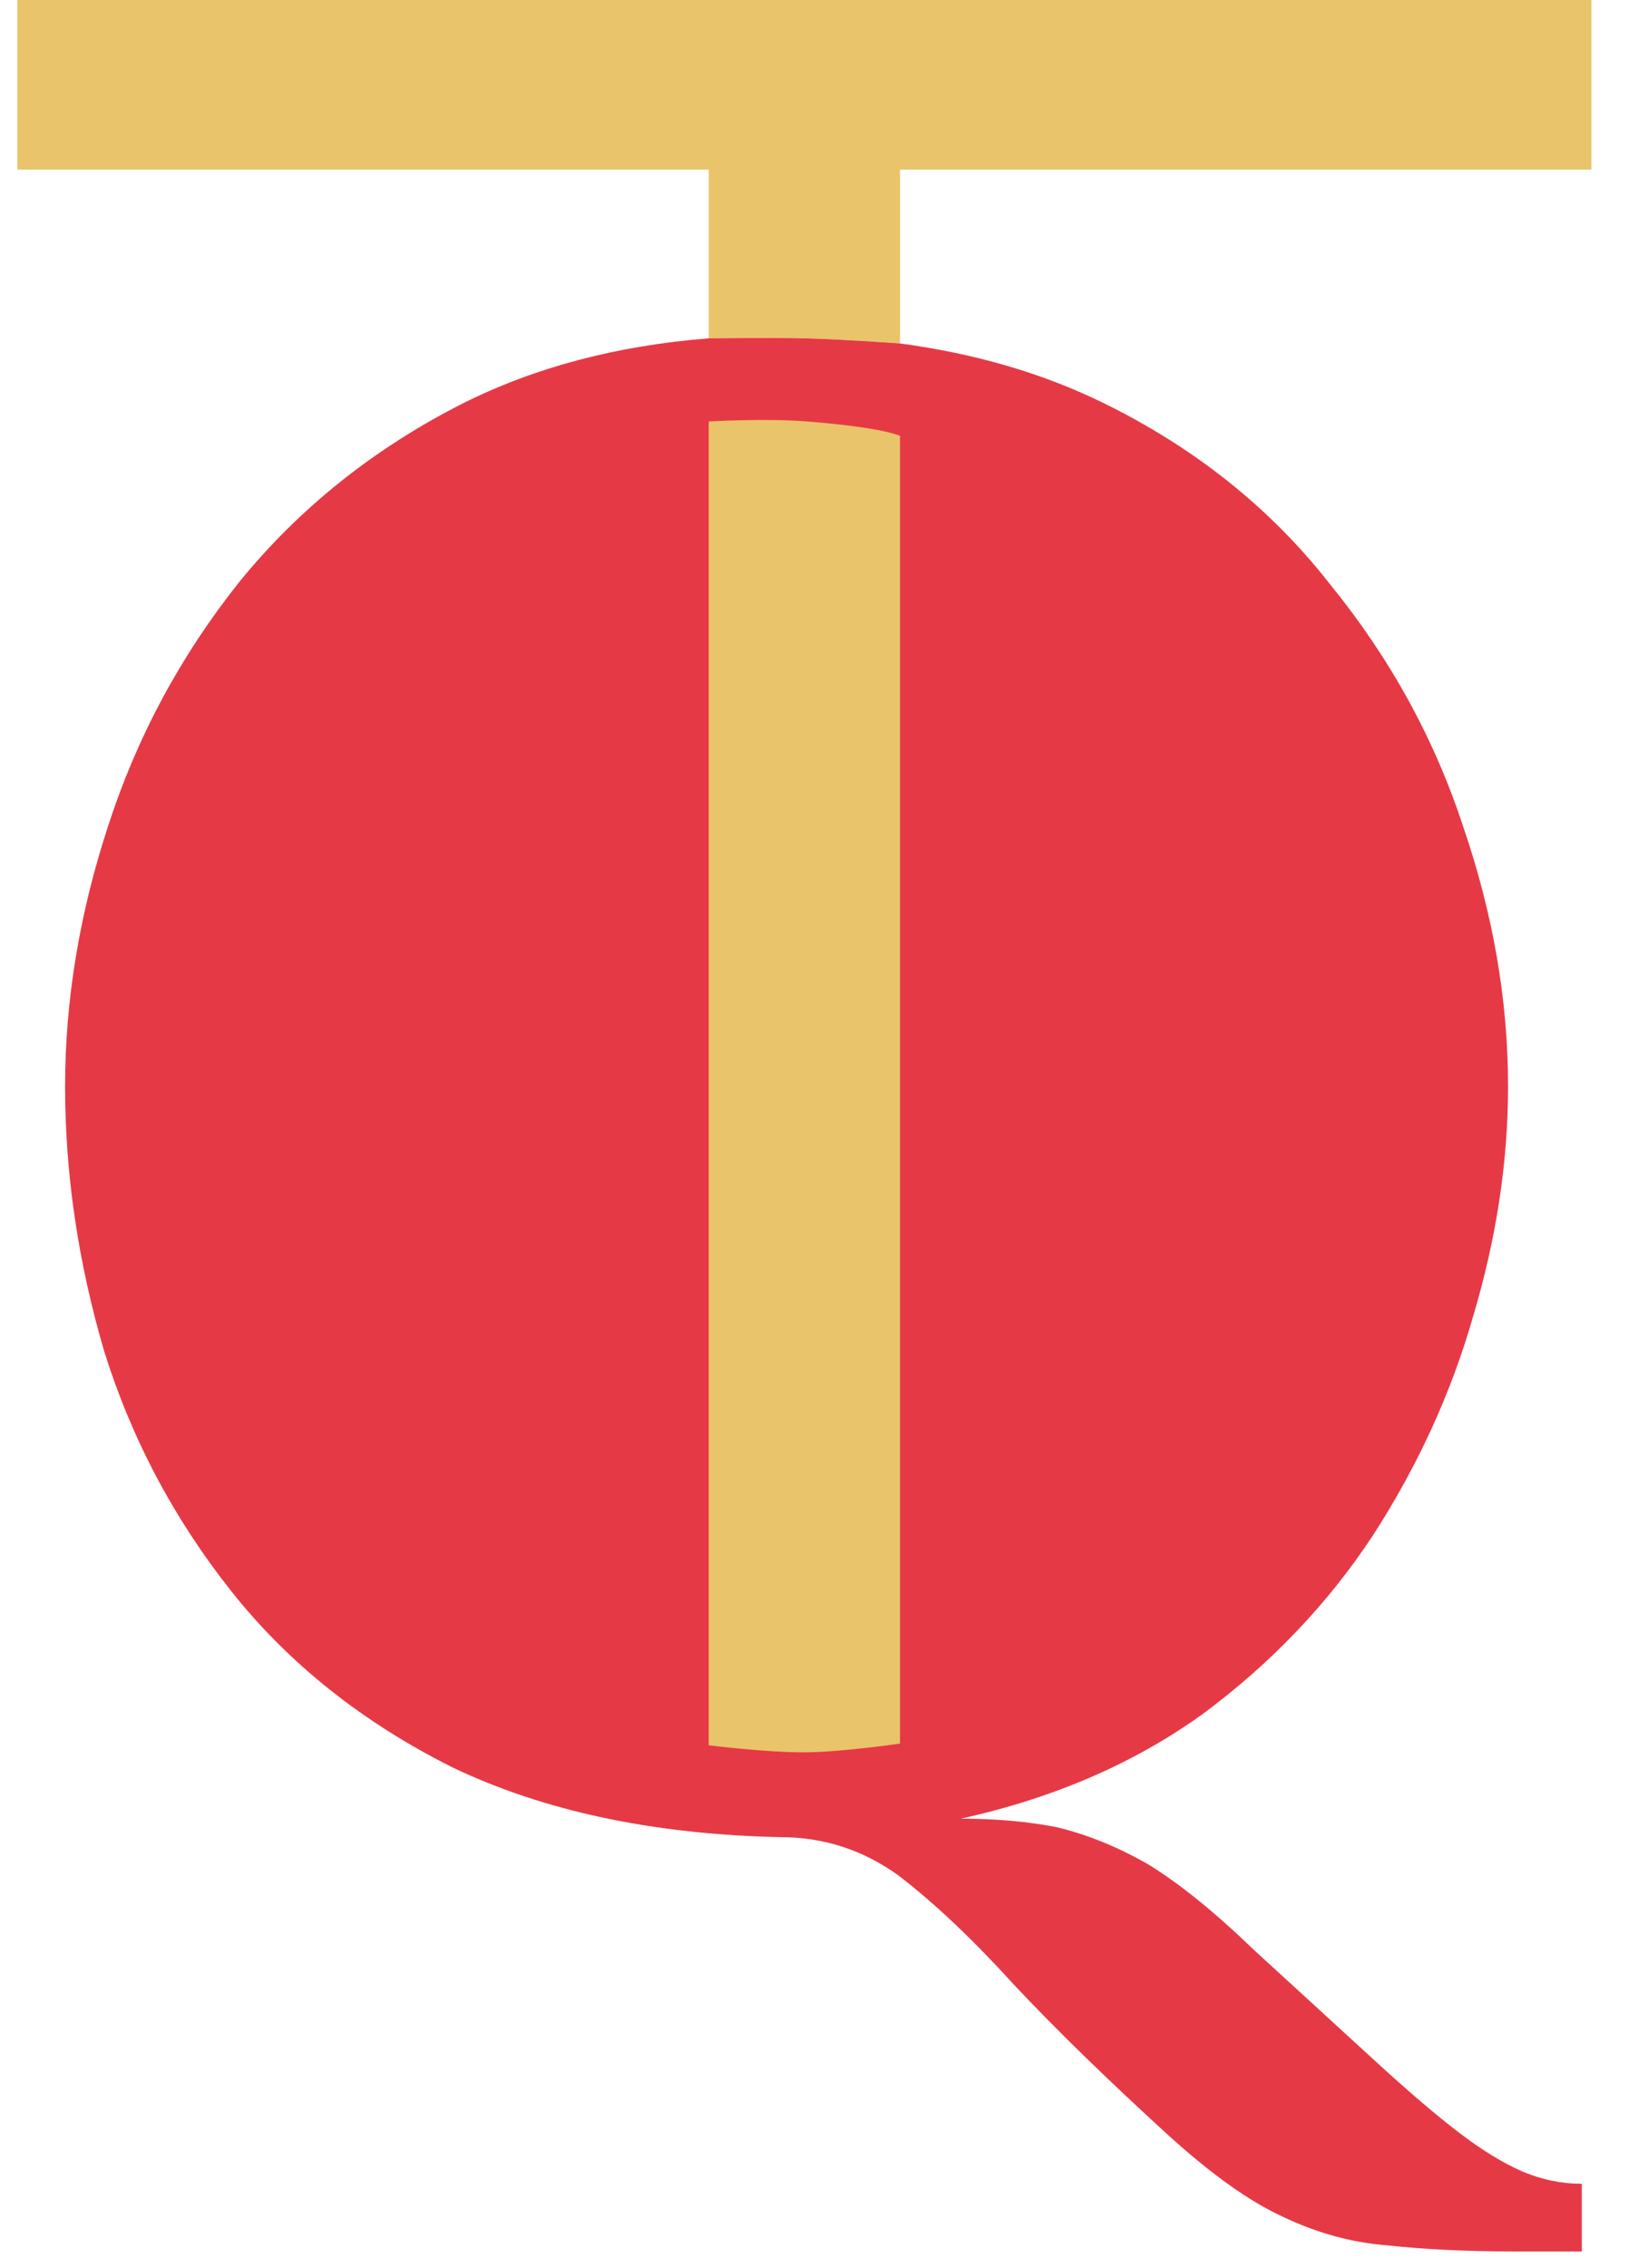 <svg width="24" height="33" viewBox="0 0 24 33" fill="none" xmlns="http://www.w3.org/2000/svg">
	<path d="M13.107 2.468H23.176V0H0.252V2.468H10.321V4.924C10.321 4.924 11.208 4.91 11.752 4.924C12.296 4.939 13.107 4.998 13.107 4.998V2.468Z" fill="#E9C46A" />
	<path fillRule="evenodd" clipRule="evenodd" d="M13.107 4.998C14.207 5.145 15.199 5.436 16.082 5.871C17.415 6.527 18.509 7.403 19.365 8.497C20.241 9.572 20.887 10.746 21.305 12.019C21.743 13.293 21.962 14.556 21.962 15.81C21.962 16.904 21.793 18.019 21.454 19.153C21.136 20.267 20.648 21.332 19.992 22.347C19.335 23.342 18.509 24.207 17.514 24.944C16.519 25.66 15.345 26.168 13.992 26.466C14.49 26.466 14.947 26.506 15.365 26.585C15.803 26.685 16.251 26.864 16.708 27.123C17.166 27.401 17.683 27.819 18.261 28.376C18.957 29.013 19.544 29.55 20.022 29.988C20.499 30.426 20.907 30.774 21.245 31.033C21.584 31.291 21.892 31.48 22.171 31.6C22.449 31.719 22.738 31.779 23.036 31.779V32.764H22.081C21.365 32.764 20.738 32.734 20.201 32.675C19.683 32.635 19.176 32.495 18.678 32.257C18.201 32.038 17.654 31.65 17.037 31.093C16.141 30.277 15.385 29.54 14.768 28.884C14.171 28.227 13.614 27.7 13.097 27.302C12.579 26.924 12.002 26.735 11.366 26.735C9.515 26.695 7.923 26.357 6.59 25.72C5.276 25.063 4.202 24.207 3.366 23.153C2.53 22.098 1.914 20.934 1.516 19.66C1.137 18.367 0.948 17.084 0.948 15.81C0.948 14.556 1.157 13.293 1.575 12.019C1.993 10.726 2.63 9.542 3.486 8.467C4.361 7.393 5.446 6.527 6.739 5.871C7.792 5.344 8.986 5.029 10.321 4.924C10.321 4.924 11.208 4.91 11.752 4.924C12.296 4.939 13.107 4.998 13.107 4.998ZM7.993 6.885C8.687 6.487 9.463 6.236 10.321 6.133C10.321 6.133 11.159 6.085 11.752 6.133C12.895 6.225 13.107 6.344 13.107 6.344C13.611 6.498 14.085 6.718 14.53 7.005C15.505 7.602 16.32 8.398 16.977 9.393C17.634 10.388 18.131 11.492 18.47 12.706C18.808 13.92 18.977 15.143 18.977 16.377C18.977 17.472 18.818 18.566 18.499 19.66C18.201 20.735 17.743 21.72 17.126 22.616C16.529 23.491 15.773 24.198 14.858 24.735C14.328 25.035 13.744 25.247 13.107 25.373C13.107 25.373 12.283 25.494 11.752 25.5C11.192 25.508 10.321 25.398 10.321 25.398C9.527 25.254 8.811 24.973 8.172 24.556C7.197 23.919 6.391 23.083 5.754 22.048C5.117 21.014 4.64 19.899 4.321 18.705C4.023 17.511 3.874 16.367 3.874 15.273C3.874 14.159 4.023 13.064 4.321 11.989C4.64 10.895 5.097 9.91 5.694 9.034C6.311 8.139 7.077 7.423 7.993 6.885Z" fill="#E63946" />
	<path d="M10.321 6.133V25.398C10.321 25.398 11.192 25.508 11.752 25.5C12.283 25.494 13.107 25.373 13.107 25.373V6.344C13.107 6.344 12.895 6.225 11.752 6.133C11.159 6.085 10.321 6.133 10.321 6.133Z" fill="#E9C46A" />
</svg>
